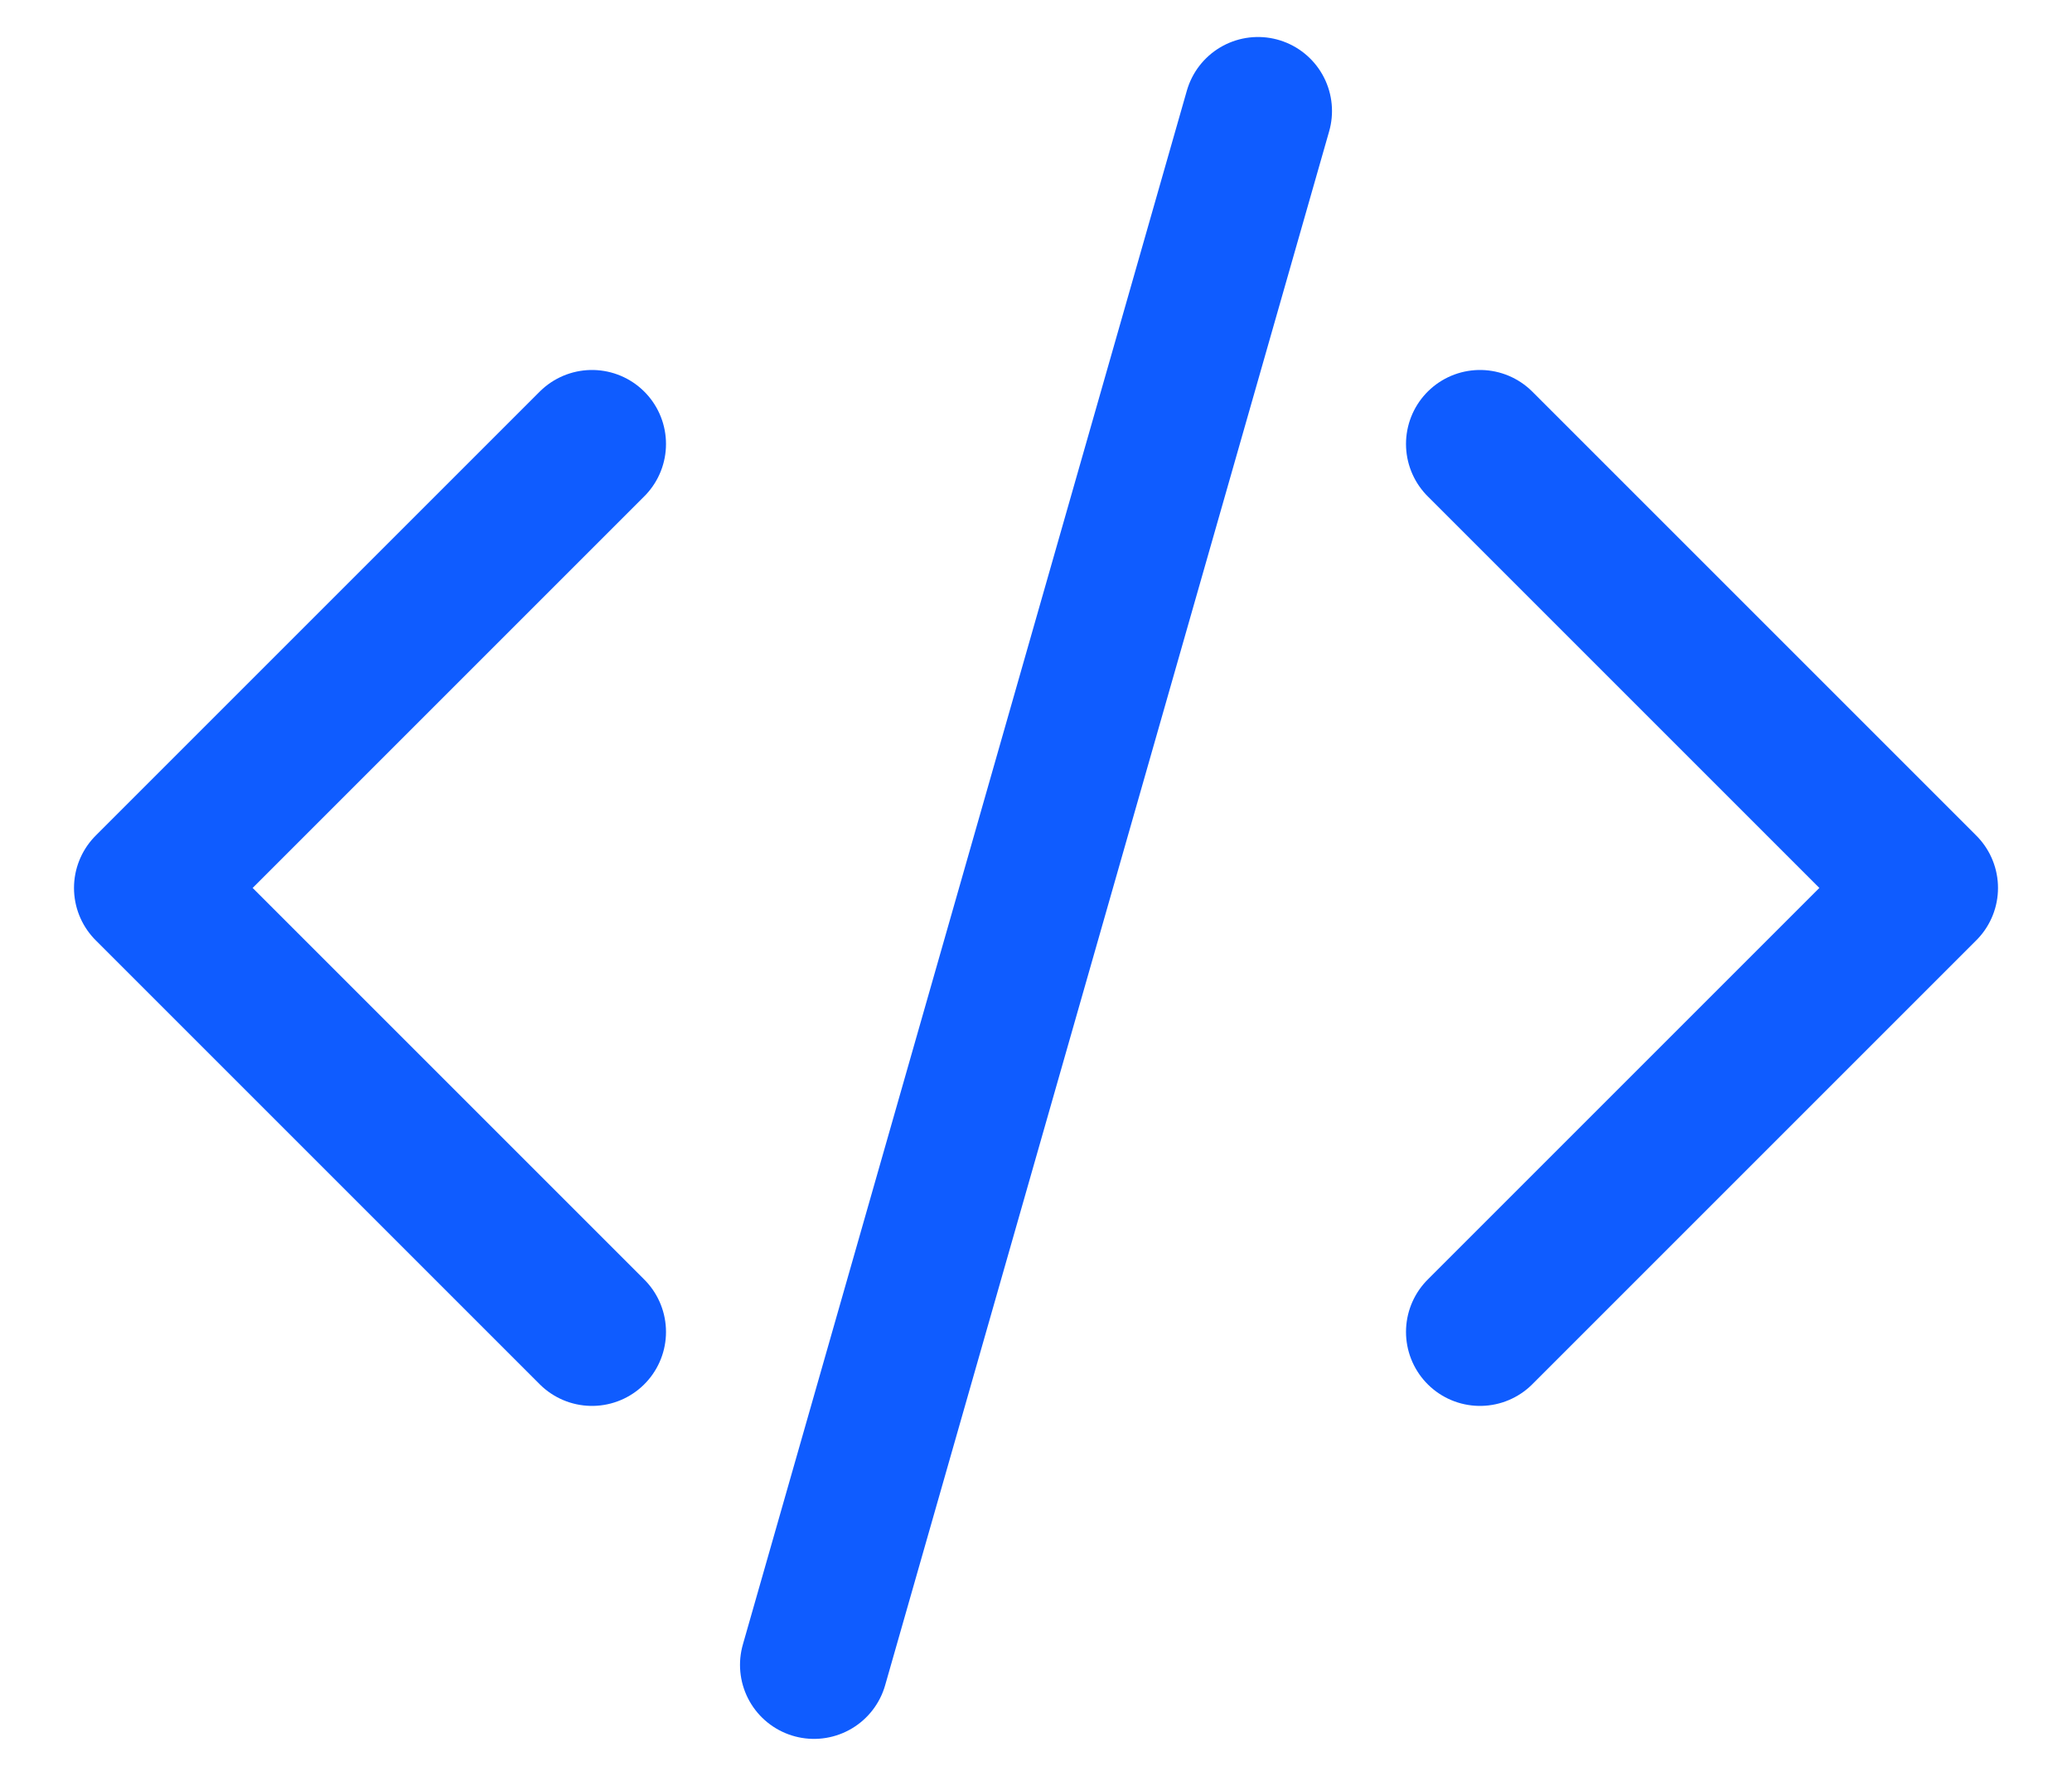 <svg width="14" height="12" viewBox="0 0 14 12" fill="none" xmlns="http://www.w3.org/2000/svg">
<path d="M4 3L1 6L4 9M10 9L13 6L10 3M8.5 0.75L5.5 11.25" stroke="#0F5CFF" stroke-linecap="round" stroke-linejoin="round"/>
</svg>
